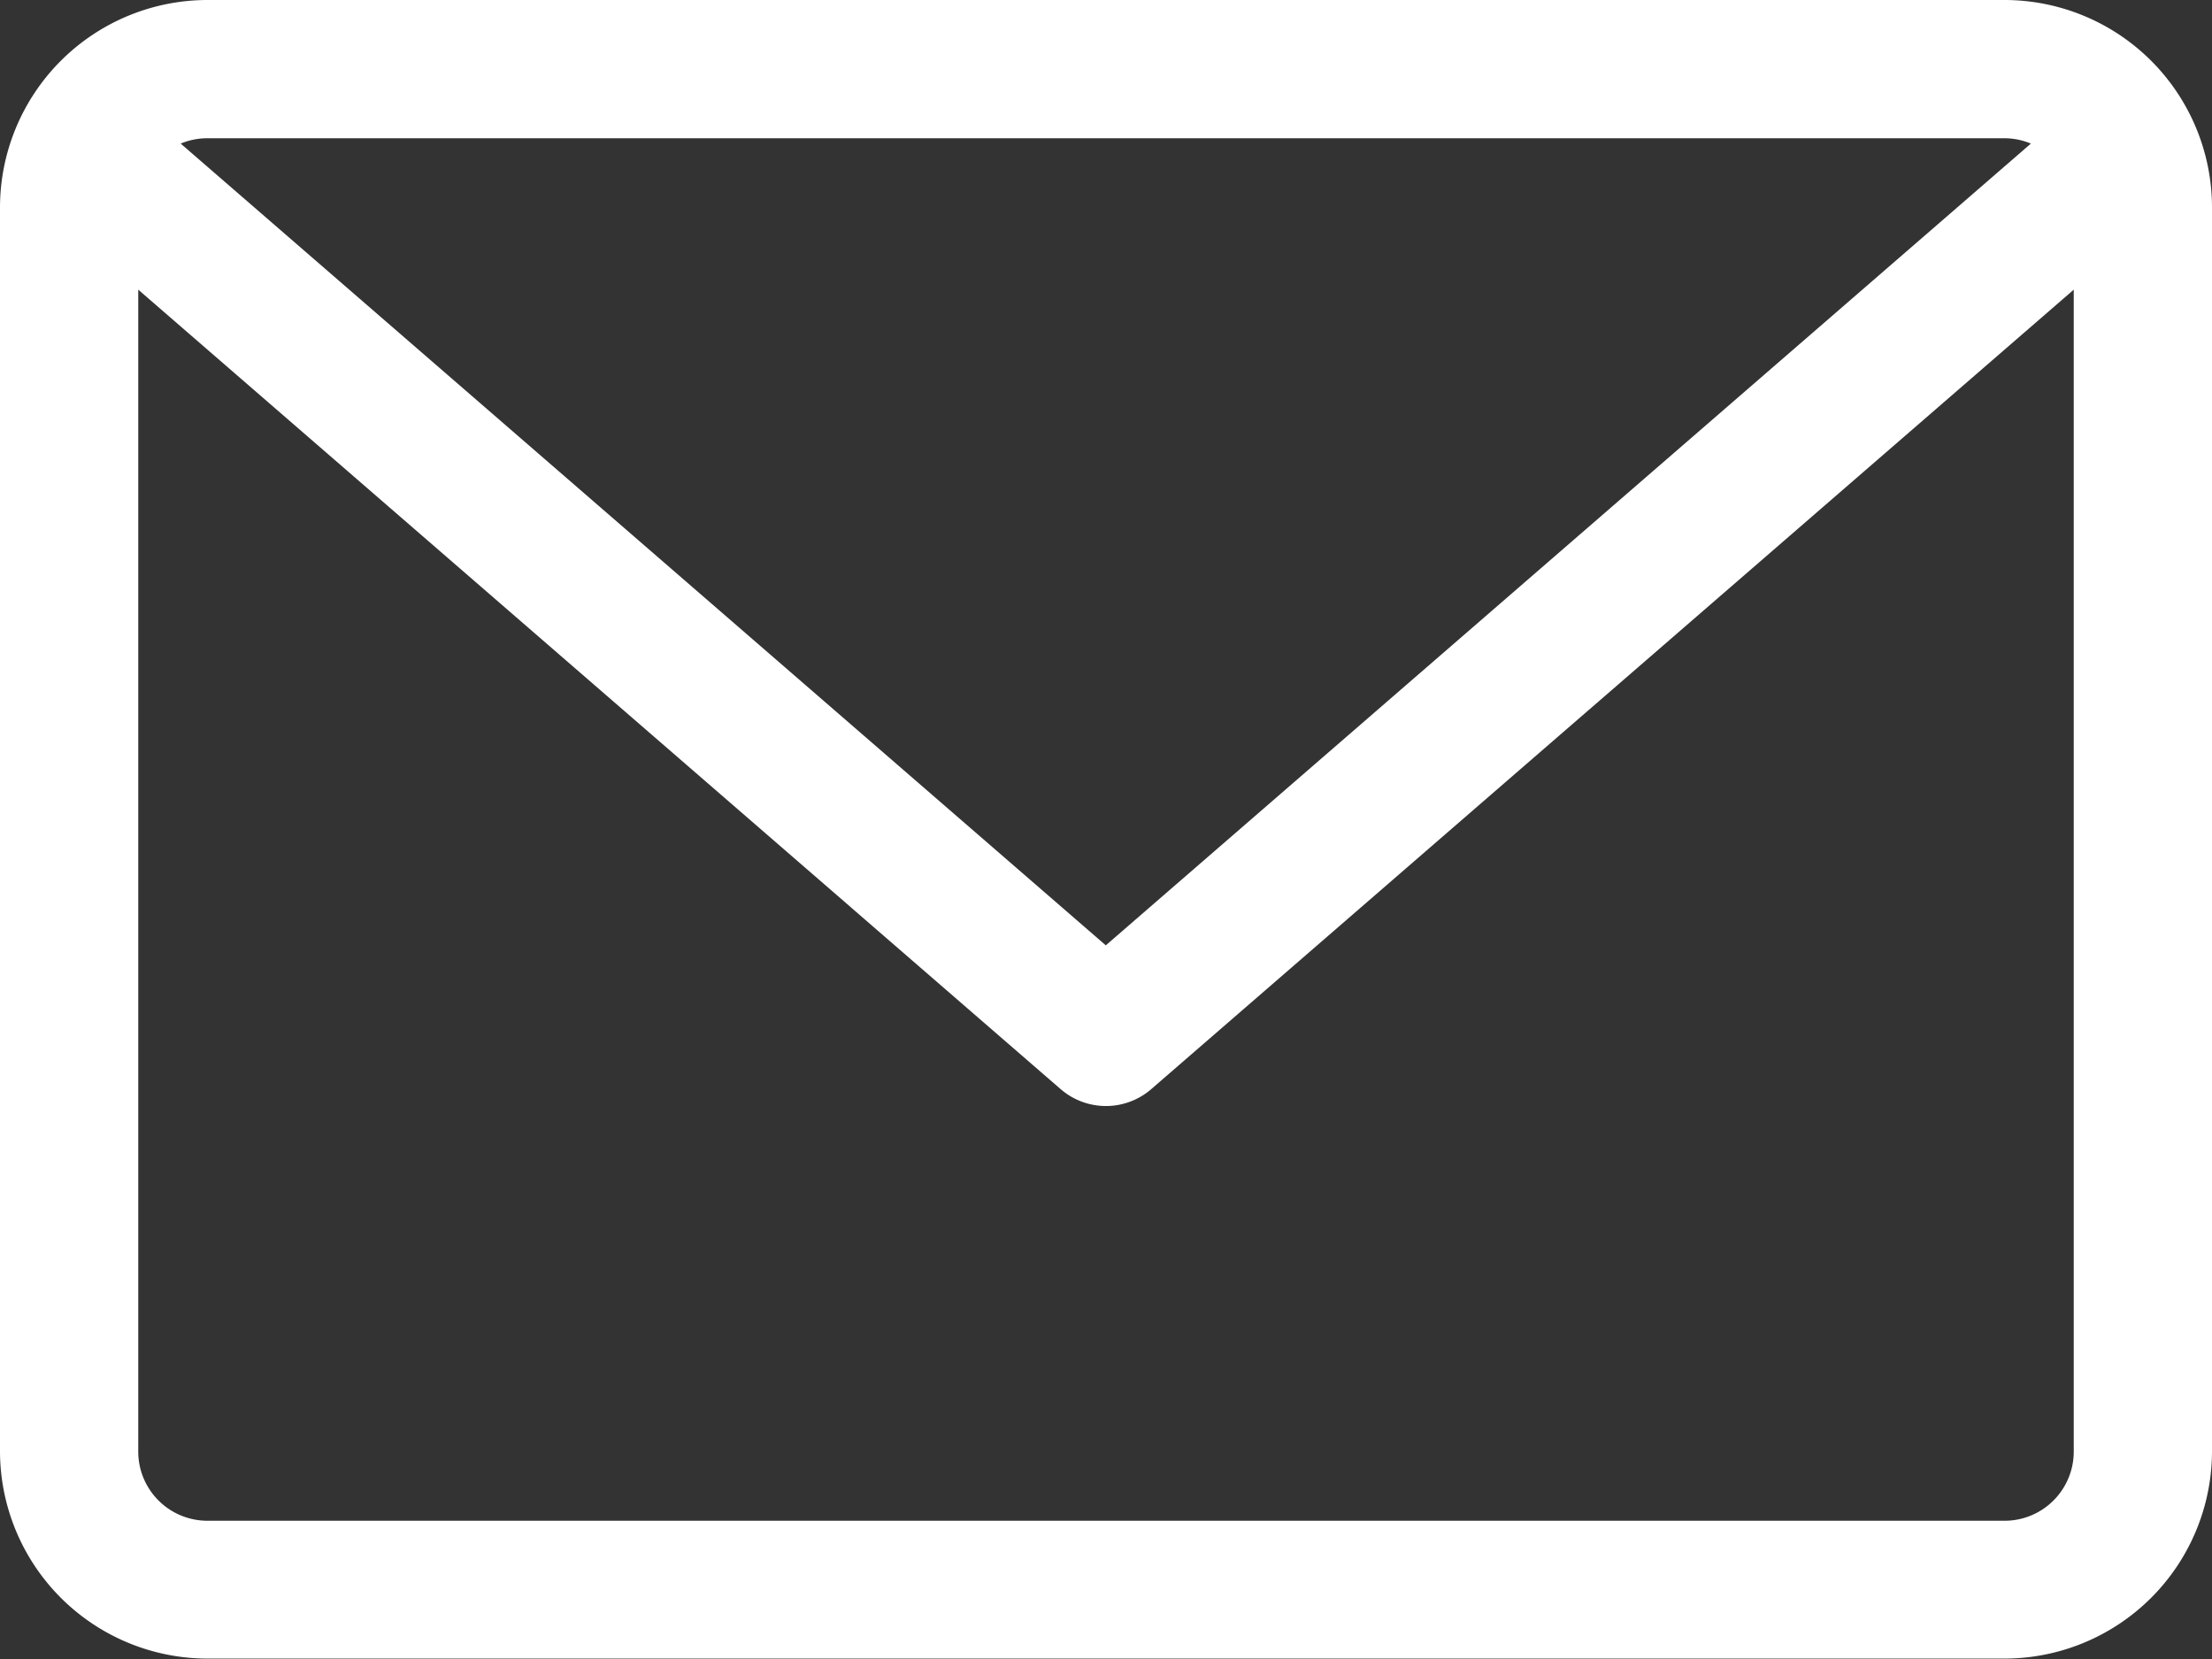<svg xmlns="http://www.w3.org/2000/svg" width="21.52" height="16.14" viewBox="0 0 21.52 16.14"><rect x="0" y="0" width="21.52" height="16.14" fill="#333333" stroke="none"/><defs><style>.a{fill:#fff;}</style></defs><path class="a" d="M19.5,59.882H2.018A2.02,2.02,0,0,0,0,61.9V74a2.02,2.02,0,0,0,2.018,2.018H19.5A2.02,2.02,0,0,0,21.52,74V61.9A2.02,2.02,0,0,0,19.5,59.882Zm0,1.345a.669.669,0,0,1,.258.052l-9,7.8-9-7.8a.669.669,0,0,1,.258-.052Zm0,13.45H2.018A.673.673,0,0,1,1.345,74V62.7l8.974,7.778a.673.673,0,0,0,.881,0L20.175,62.7V74A.673.673,0,0,1,19.5,74.677Z" transform="translate(0 -59.882)"/></svg>